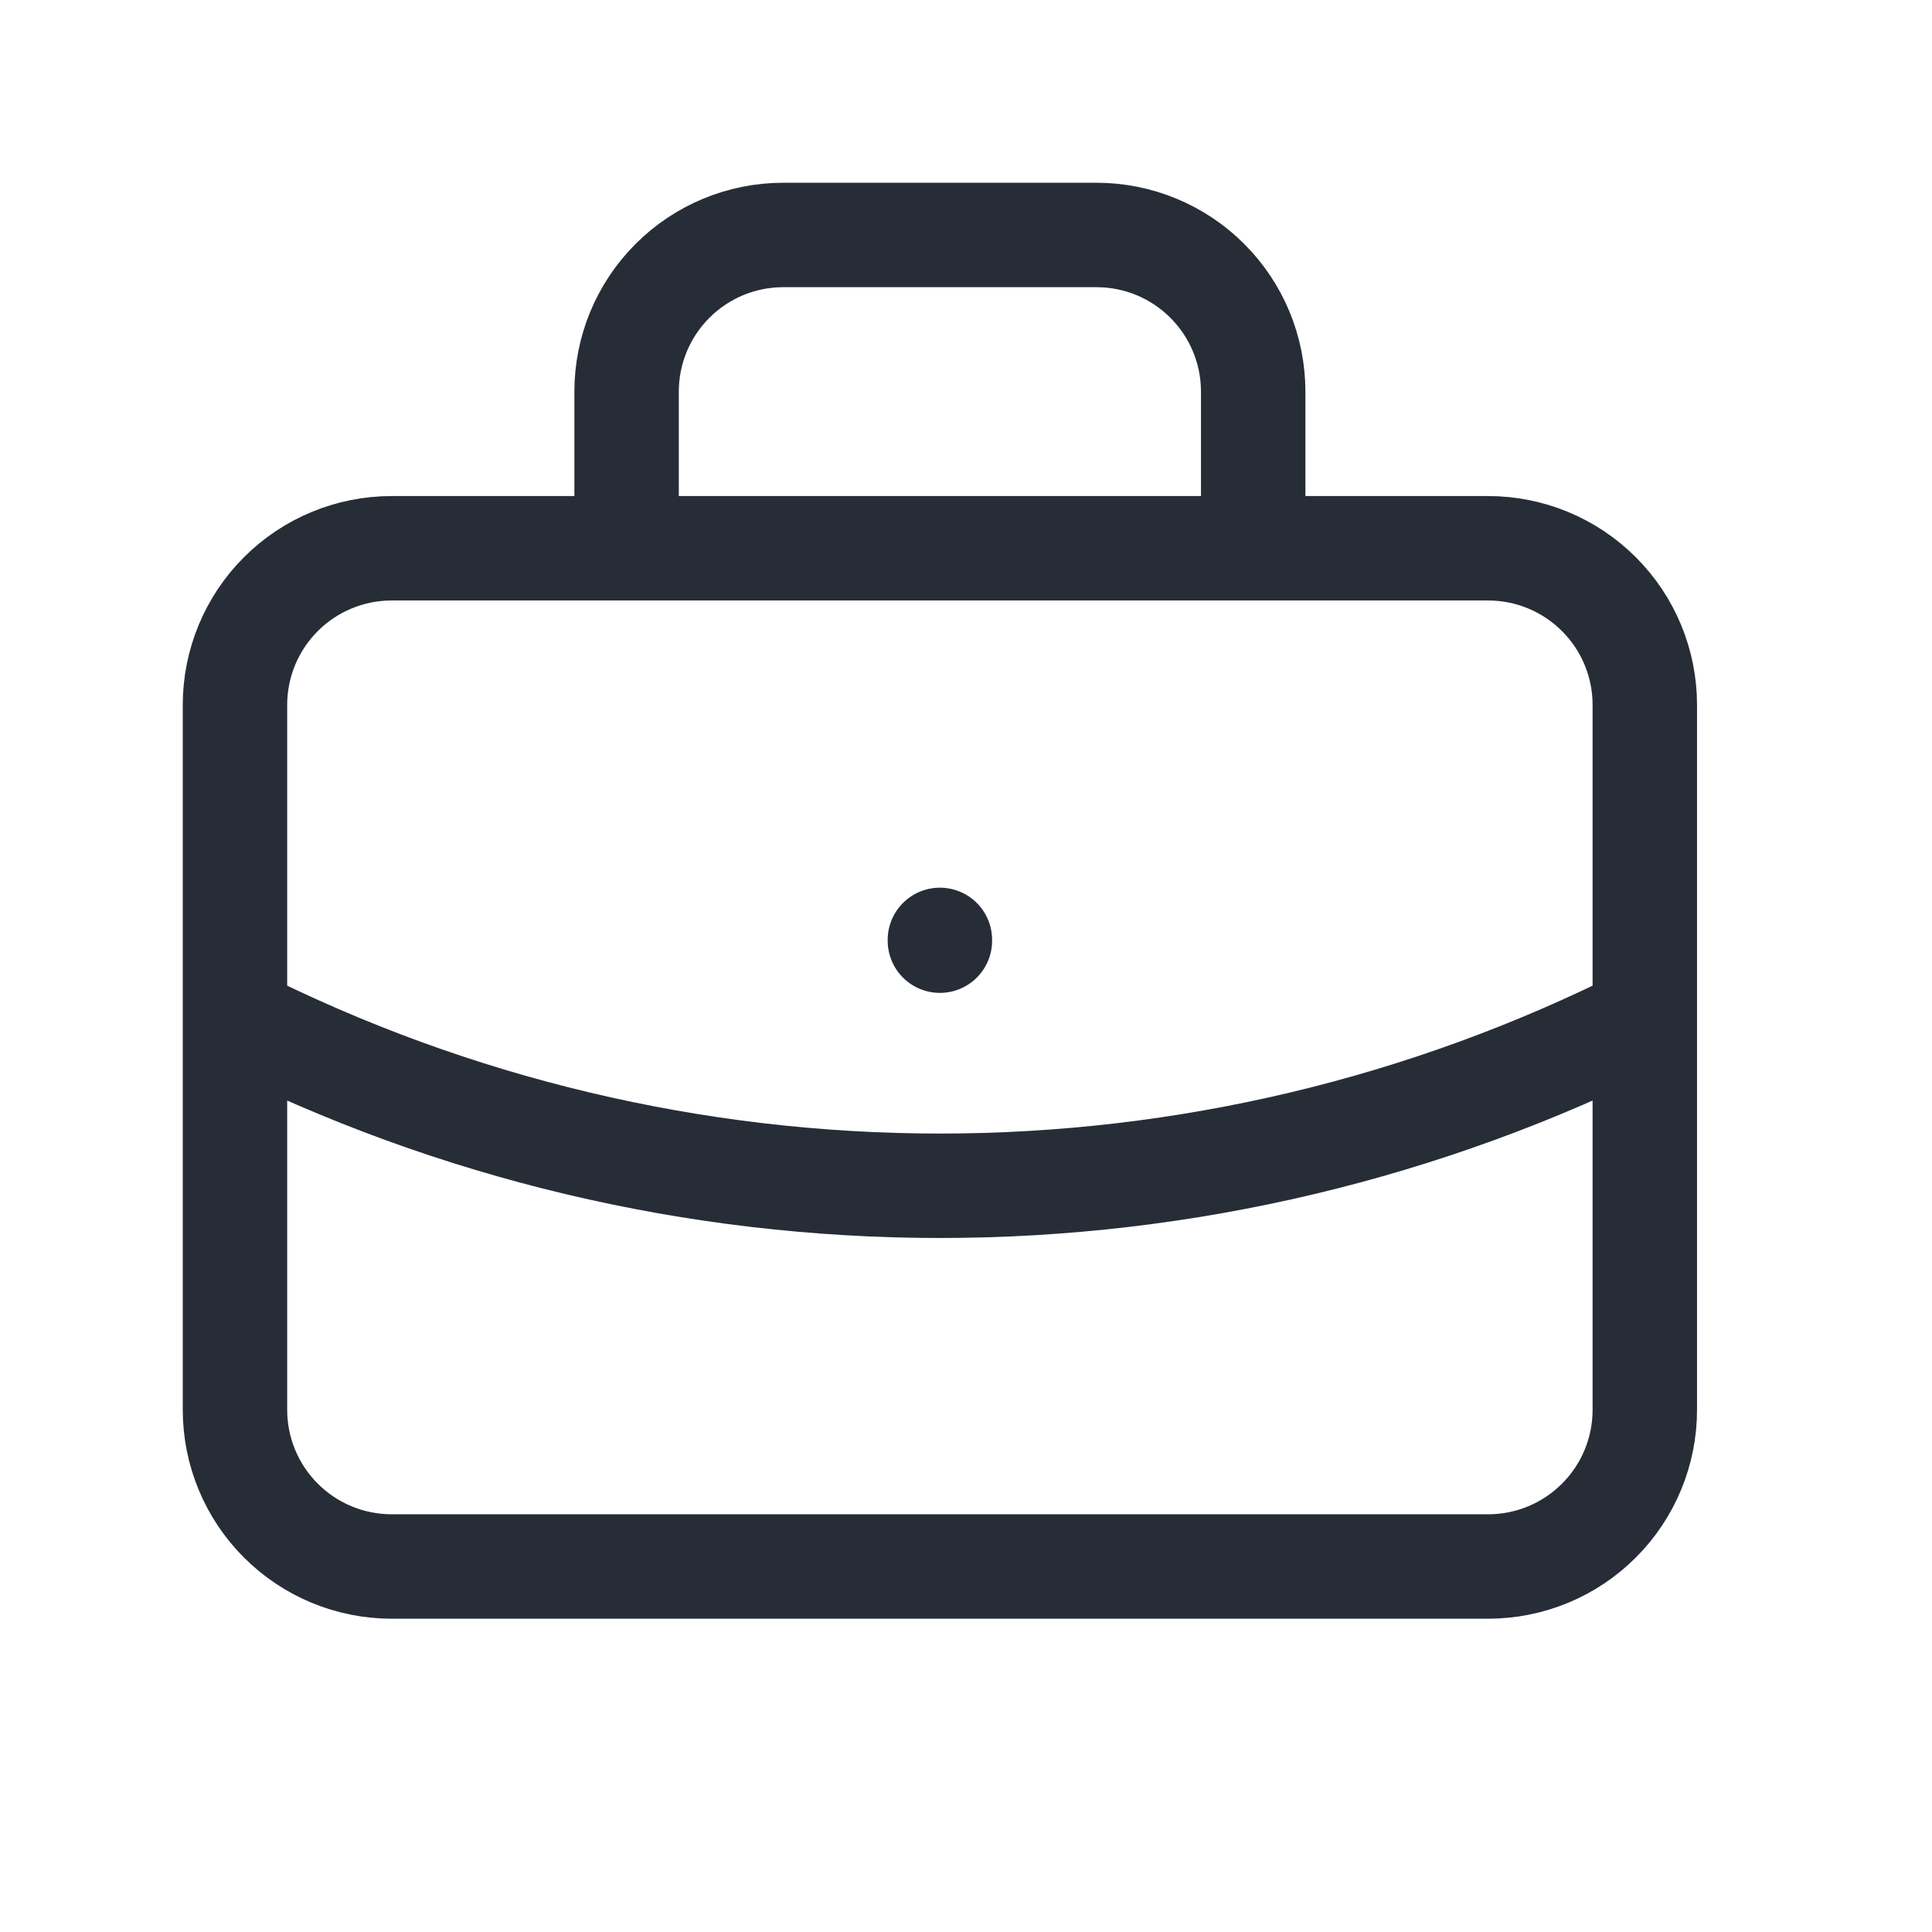 <svg width="37" height="37" viewBox="0 0 37 37" fill="none" xmlns="http://www.w3.org/2000/svg">
<path d="M12 10.5V7.5C12 6.704 12.316 5.941 12.879 5.379C13.441 4.816 14.204 4.5 15 4.5H21C21.796 4.5 22.559 4.816 23.121 5.379C23.684 5.941 24 6.704 24 7.5V10.5M18 18V18.015M4.5 19.5C8.687 21.61 13.311 22.709 18 22.709C22.689 22.709 27.313 21.61 31.5 19.5M4.5 13.5C4.5 12.704 4.816 11.941 5.379 11.379C5.941 10.816 6.704 10.5 7.5 10.5H28.5C29.296 10.5 30.059 10.816 30.621 11.379C31.184 11.941 31.5 12.704 31.5 13.5V27C31.5 27.796 31.184 28.559 30.621 29.121C30.059 29.684 29.296 30 28.5 30H7.5C6.704 30 5.941 29.684 5.379 29.121C4.816 28.559 4.5 27.796 4.5 27V13.5Z" stroke="#272D37" stroke-width="2" stroke-linecap="round" stroke-linejoin="round"/>
</svg>
